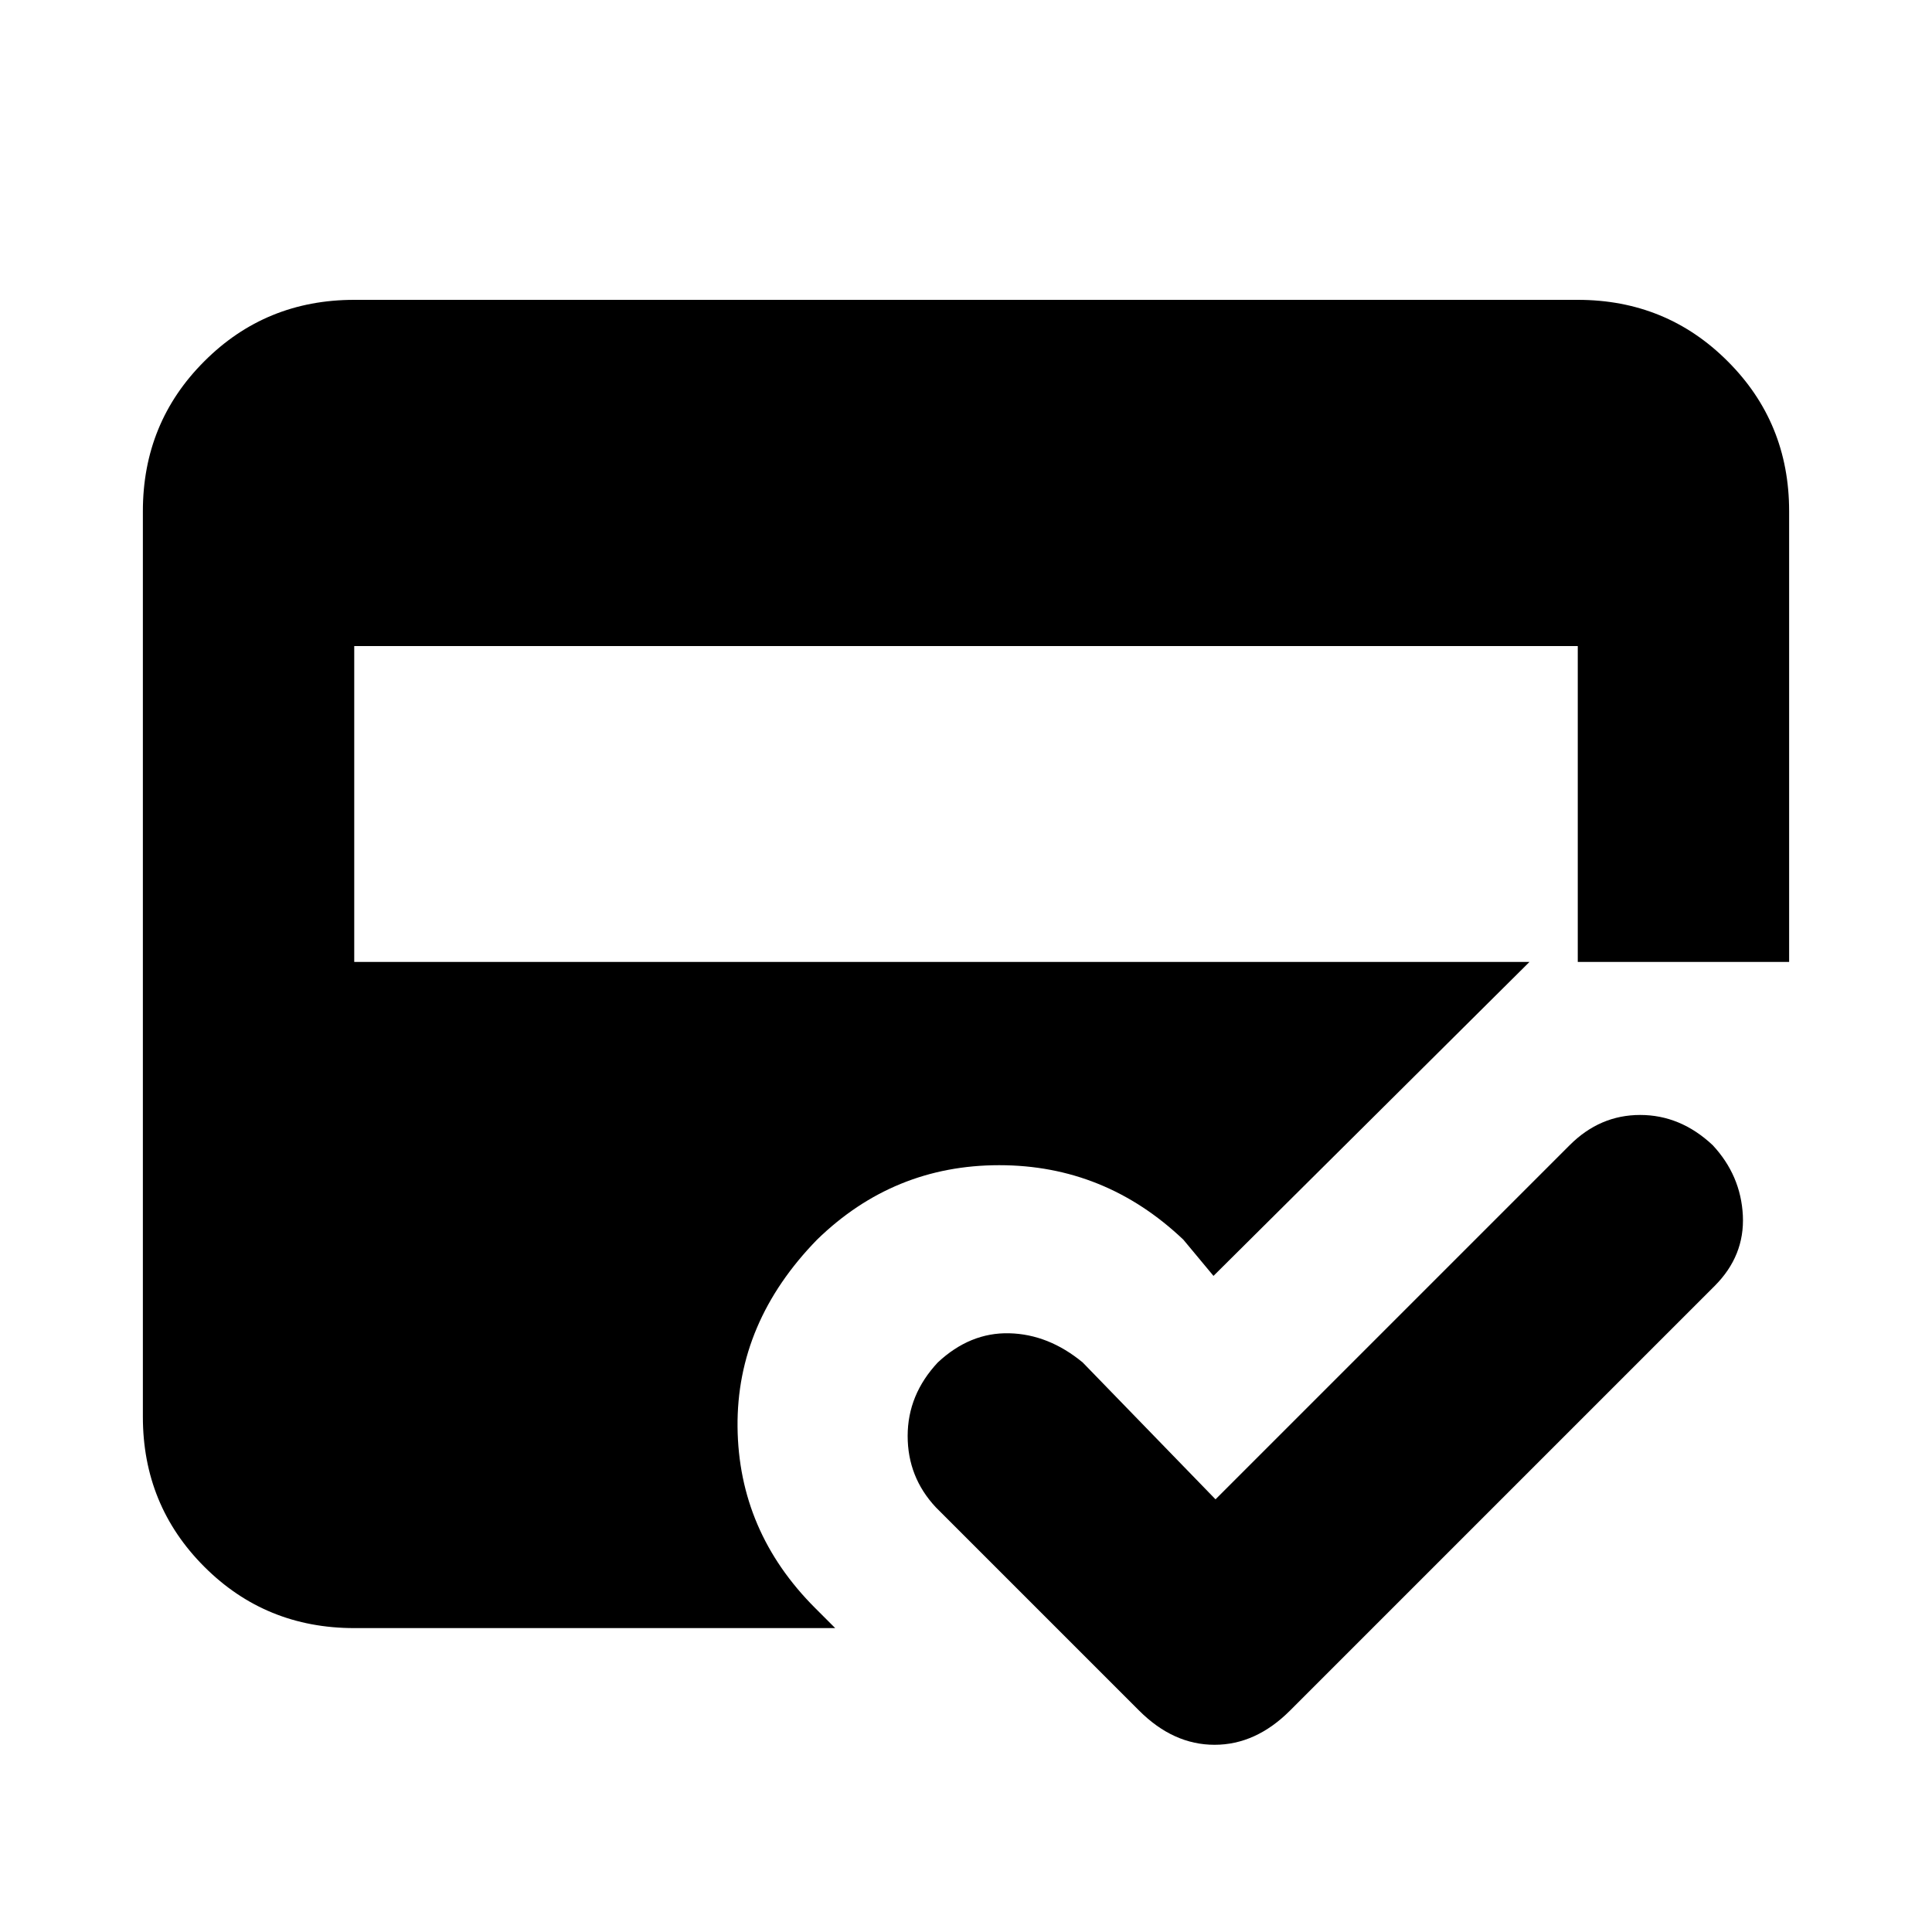 <svg xmlns="http://www.w3.org/2000/svg" height="20" width="20"><path d="m11.792 17.708-2.104-2.104q-.292-.312-.292-.739t.312-.761q.334-.312.74-.302.406.01.76.302l1.375 1.417 3.667-3.667q.312-.312.729-.312t.75.312q.292.313.313.729.02.417-.292.729l-4.396 4.396q-.354.354-.781.354-.427 0-.781-.354Zm-8.125-.854q-.917 0-1.552-.635-.636-.636-.636-1.552V5.292q0-.917.636-1.552.635-.636 1.552-.636h12.666q.917 0 1.552.636.636.635.636 1.552v4.666h-2.688l-3.271 3.25-.312-.375q-.812-.771-1.906-.771-1.094 0-1.886.771-.833.855-.823 1.938.011 1.083.803 1.875l.208.208Zm0-6.896h12.666v-3.27H3.667Z"/></svg>